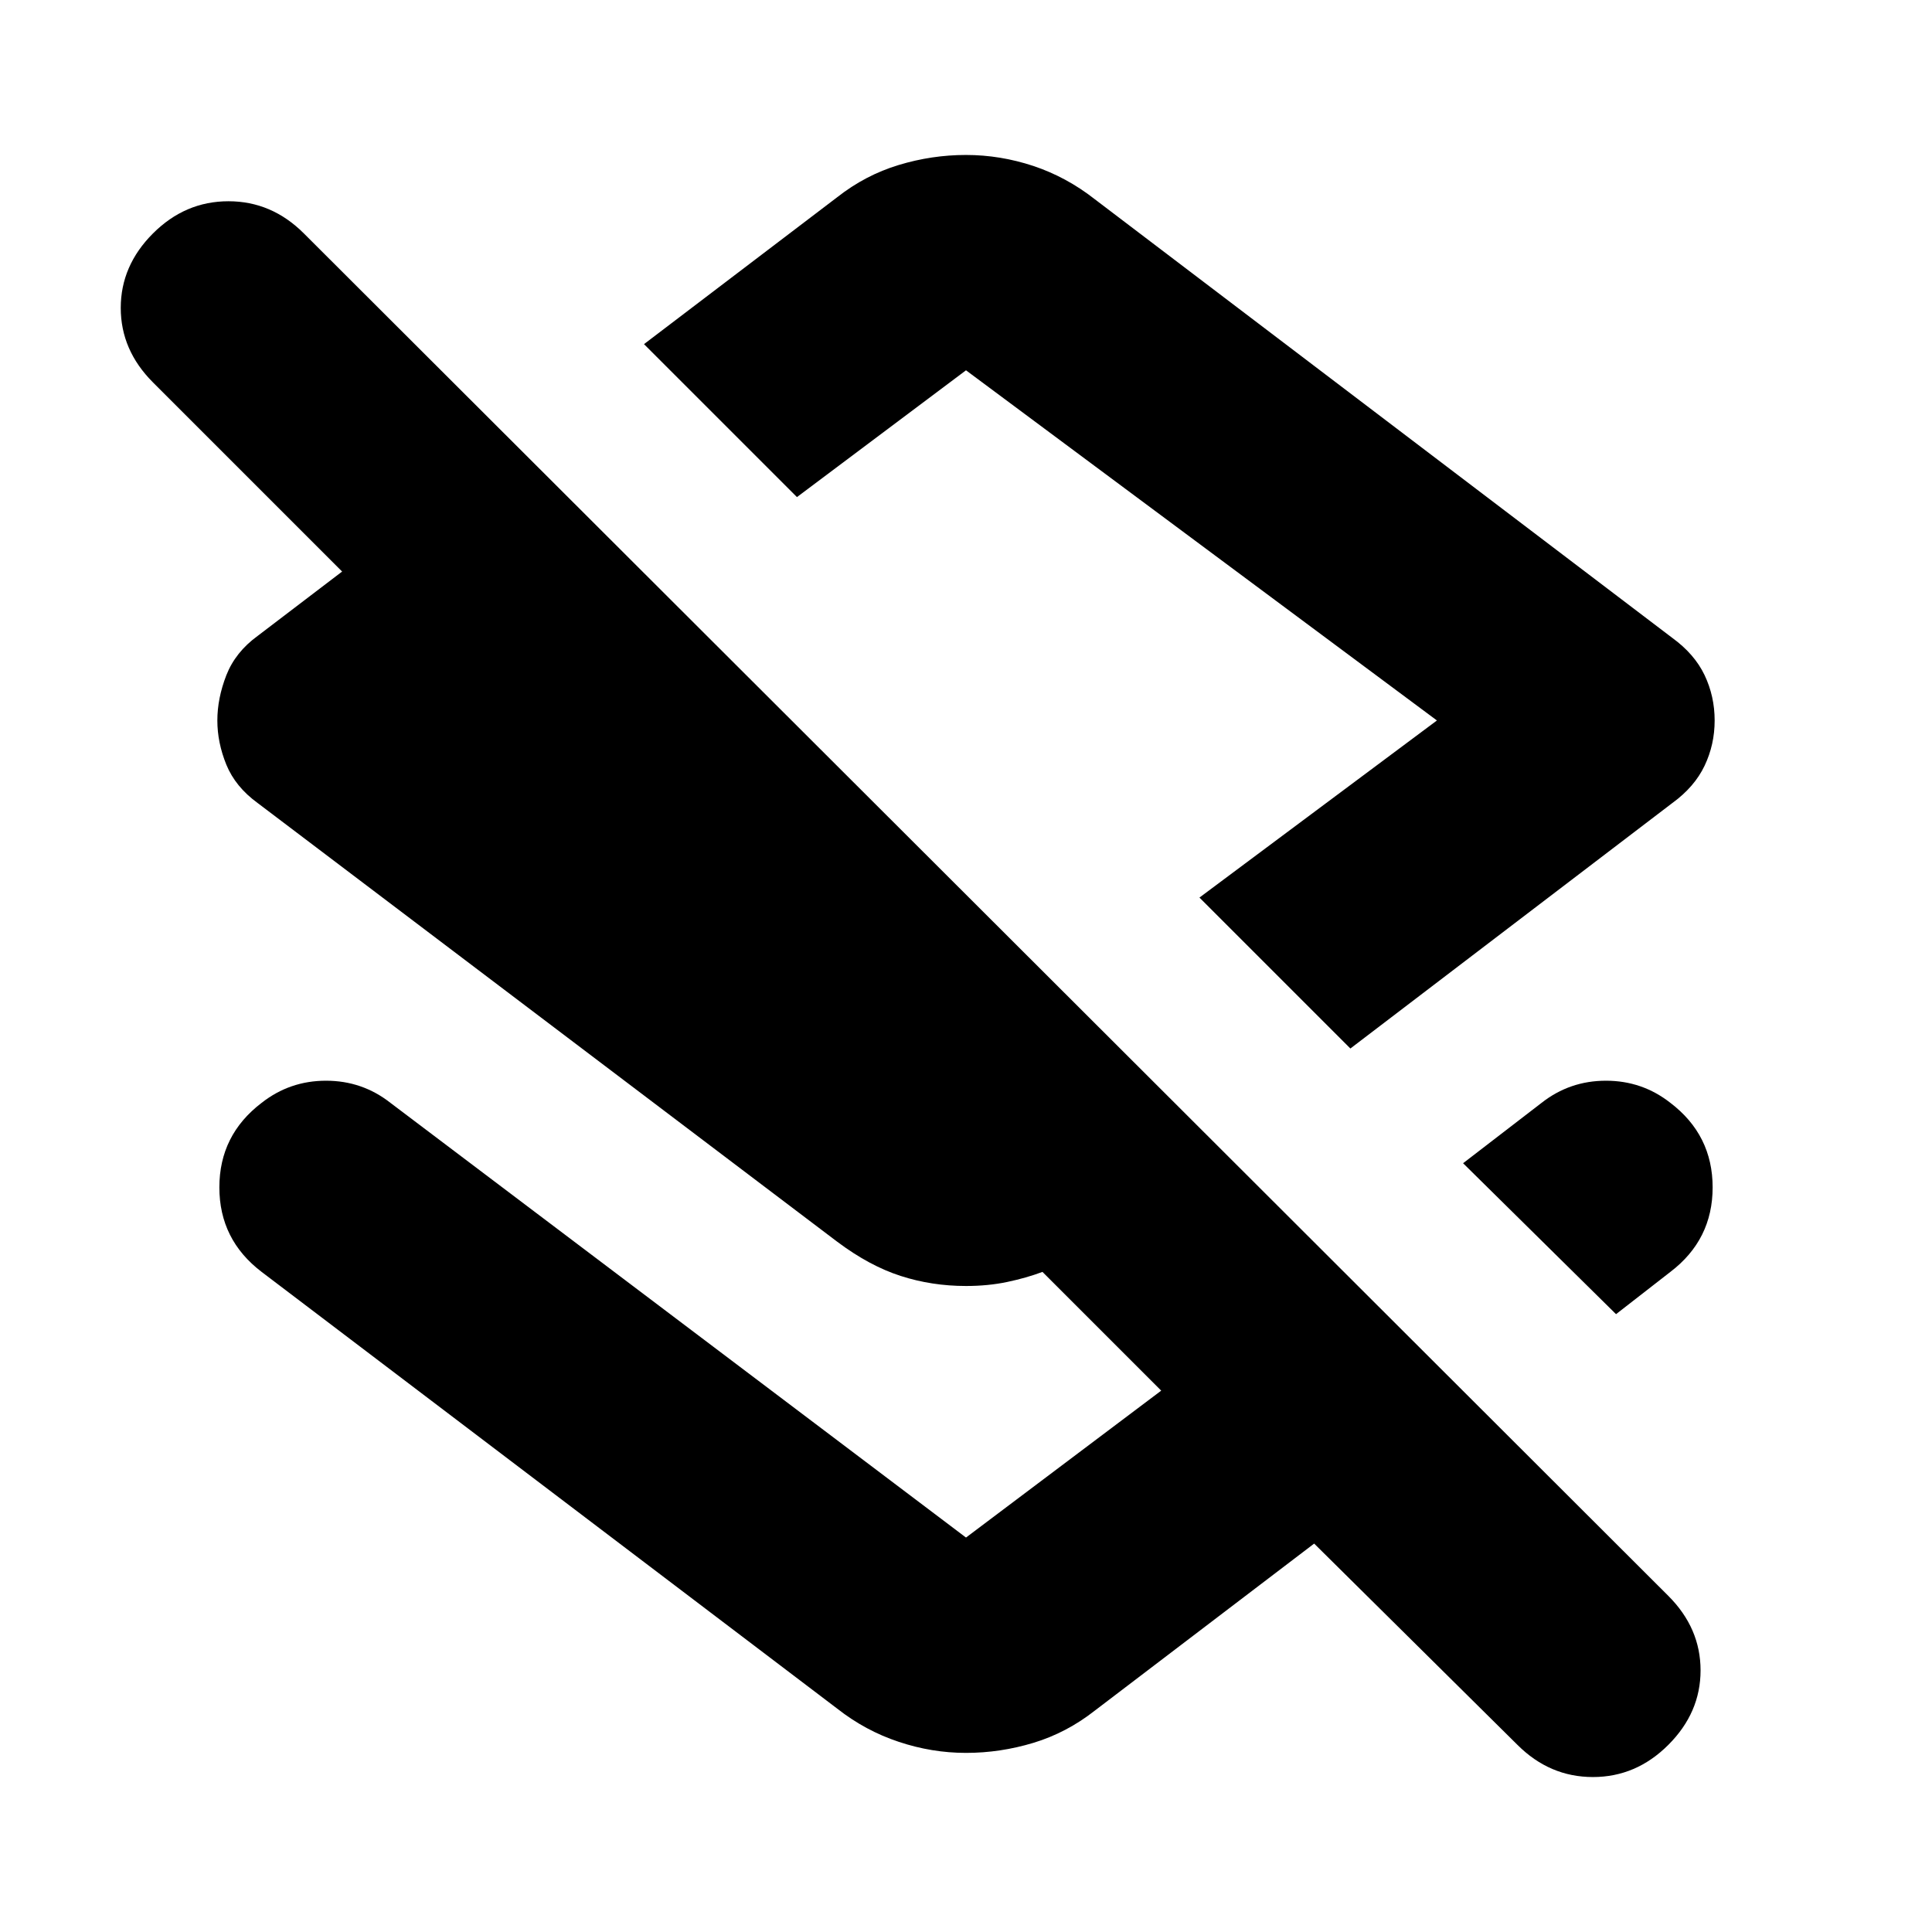 <svg xmlns="http://www.w3.org/2000/svg" height="24" width="24"><path d="M16.775 13.025 14.9 11.15 17.85 8.95 12 4.6Q12 4.6 12 4.6Q12 4.6 12 4.6L9.9 6.175L8 4.275L10.4 2.45Q10.75 2.175 11.163 2.05Q11.575 1.925 12 1.925Q12.425 1.925 12.838 2.062Q13.25 2.2 13.6 2.475L20.775 7.925Q21.05 8.125 21.175 8.387Q21.3 8.65 21.3 8.95Q21.3 9.25 21.175 9.512Q21.05 9.775 20.775 9.975ZM20.075 16.325 18.175 14.45 19.15 13.7Q19.5 13.425 19.95 13.425Q20.4 13.425 20.75 13.7Q21.275 14.1 21.275 14.75Q21.275 15.4 20.75 15.8ZM18.85 21.675 16.325 19.175 13.6 21.25Q13.25 21.525 12.838 21.65Q12.425 21.775 12 21.775Q11.575 21.775 11.163 21.637Q10.75 21.5 10.4 21.225L3.25 15.8Q2.725 15.4 2.725 14.75Q2.725 14.1 3.25 13.7Q3.6 13.425 4.05 13.425Q4.5 13.425 4.85 13.7L12 19.1Q12 19.1 12 19.1Q12 19.1 12 19.1L14.425 17.275L12.95 15.8Q12.75 15.875 12.512 15.925Q12.275 15.975 12 15.975Q11.575 15.975 11.188 15.85Q10.8 15.725 10.4 15.425L3.2 9.975Q2.925 9.775 2.812 9.5Q2.7 9.225 2.7 8.95Q2.7 8.675 2.812 8.387Q2.925 8.1 3.2 7.9L4.25 7.1L1.9 4.75Q1.5 4.35 1.5 3.825Q1.5 3.3 1.9 2.9Q2.3 2.5 2.838 2.5Q3.375 2.5 3.775 2.9L20.725 19.825Q21.125 20.225 21.125 20.75Q21.125 21.275 20.725 21.675Q20.325 22.075 19.788 22.075Q19.25 22.075 18.85 21.675ZM12.425 8.675Q12.425 8.675 12.425 8.675Q12.425 8.675 12.425 8.675Z"/></svg>